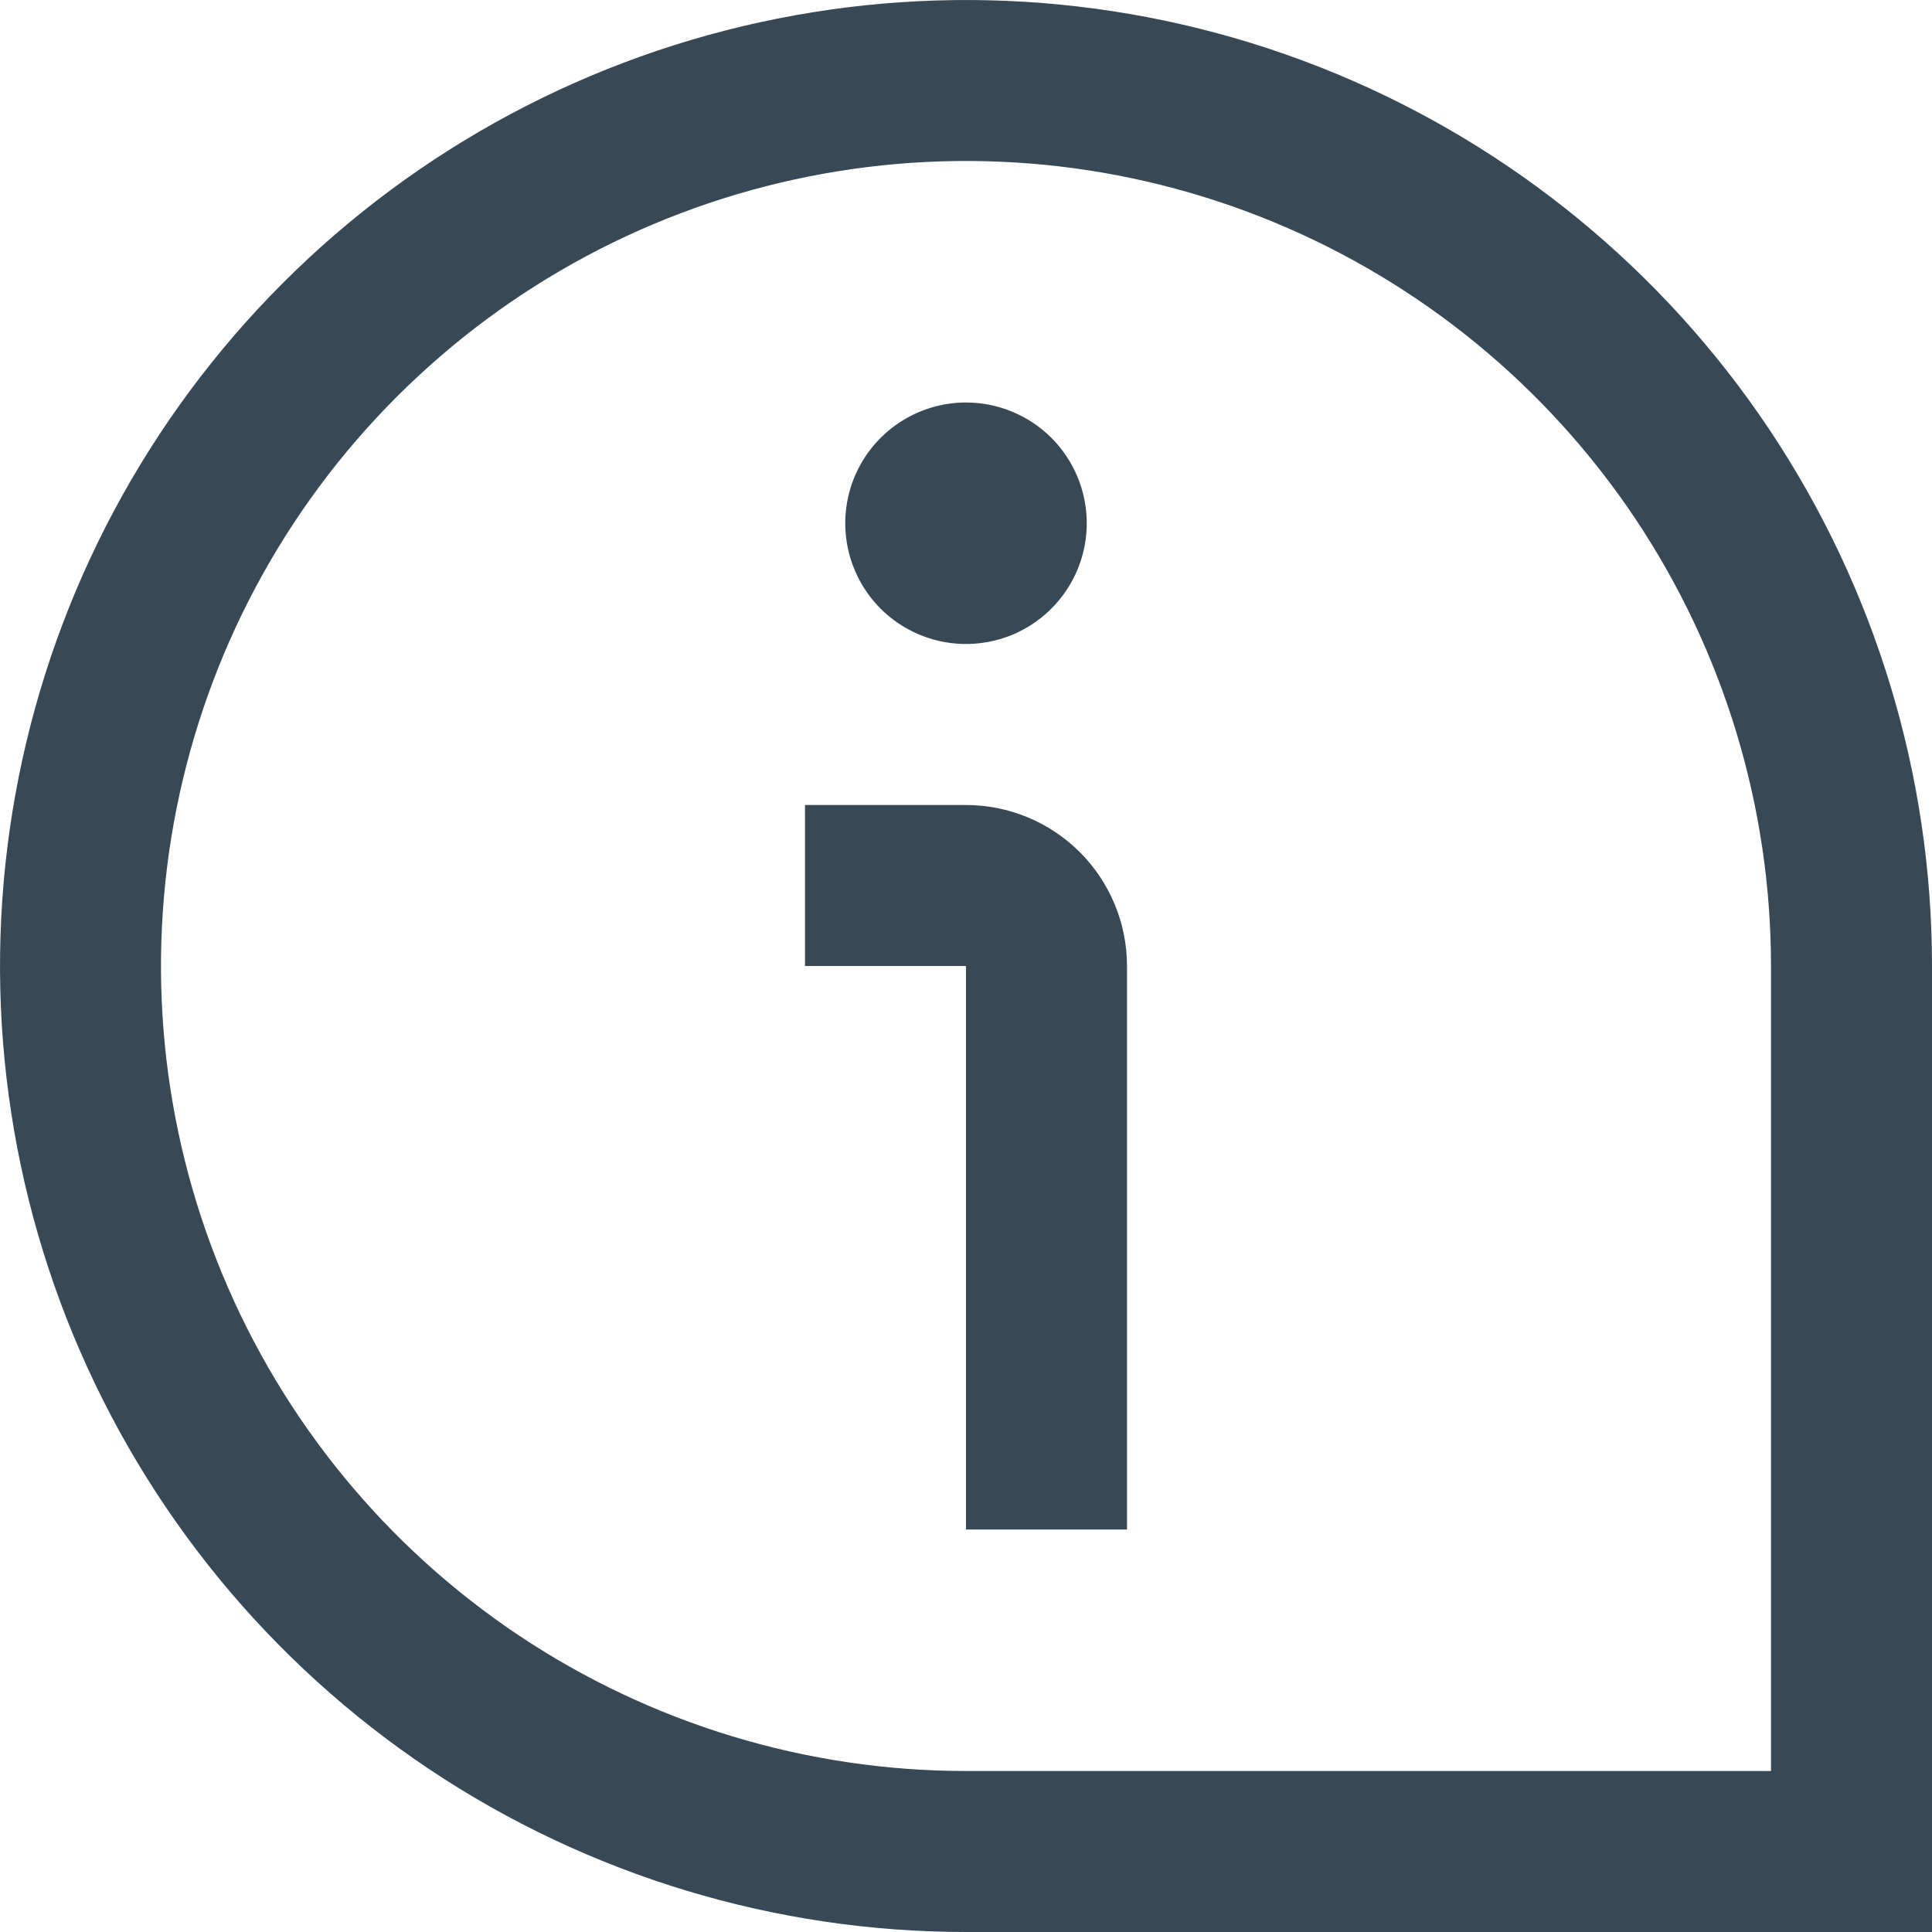<svg width="24" height="24" viewBox="0 0 24 24" fill="none" xmlns="http://www.w3.org/2000/svg">
<g clip-path="url(#clip0_51_69402)">
<path d="M13.5 6.5C13.5 6.797 13.412 7.087 13.247 7.333C13.082 7.58 12.848 7.772 12.574 7.886C12.3 7.999 11.998 8.029 11.707 7.971C11.416 7.913 11.149 7.77 10.939 7.561C10.73 7.351 10.587 7.084 10.529 6.793C10.471 6.502 10.501 6.2 10.614 5.926C10.728 5.652 10.92 5.418 11.167 5.253C11.413 5.088 11.703 5 12 5C12.398 5 12.779 5.158 13.061 5.439C13.342 5.721 13.5 6.102 13.5 6.5ZM24 12C24 9.627 23.296 7.307 21.978 5.333C20.659 3.36 18.785 1.822 16.592 0.913C14.399 0.005 11.987 -0.232 9.659 0.231C7.331 0.694 5.193 1.836 3.515 3.515C1.836 5.193 0.694 7.331 0.231 9.659C-0.232 11.987 0.005 14.399 0.913 16.592C1.822 18.785 3.36 20.659 5.333 21.978C7.307 23.296 9.627 24 12 24H24V12ZM22 12V22H12C10.022 22 8.089 21.413 6.444 20.315C4.8 19.216 3.518 17.654 2.761 15.827C2.004 14 1.806 11.989 2.192 10.049C2.578 8.109 3.53 6.327 4.929 4.929C6.327 3.53 8.109 2.578 10.049 2.192C11.989 1.806 14 2.004 15.827 2.761C17.654 3.518 19.216 4.8 20.315 6.444C21.413 8.089 22 10.022 22 12V12ZM14 12C14 11.47 13.789 10.961 13.414 10.586C13.039 10.211 12.53 10 12 10H10V12H12V19H14V12Z" fill="#374957"/>
</g>
<defs>
<clipPath id="clip0_51_69402">
<rect width="24" height="24" fill="white"/>
</clipPath>
</defs>
</svg>
